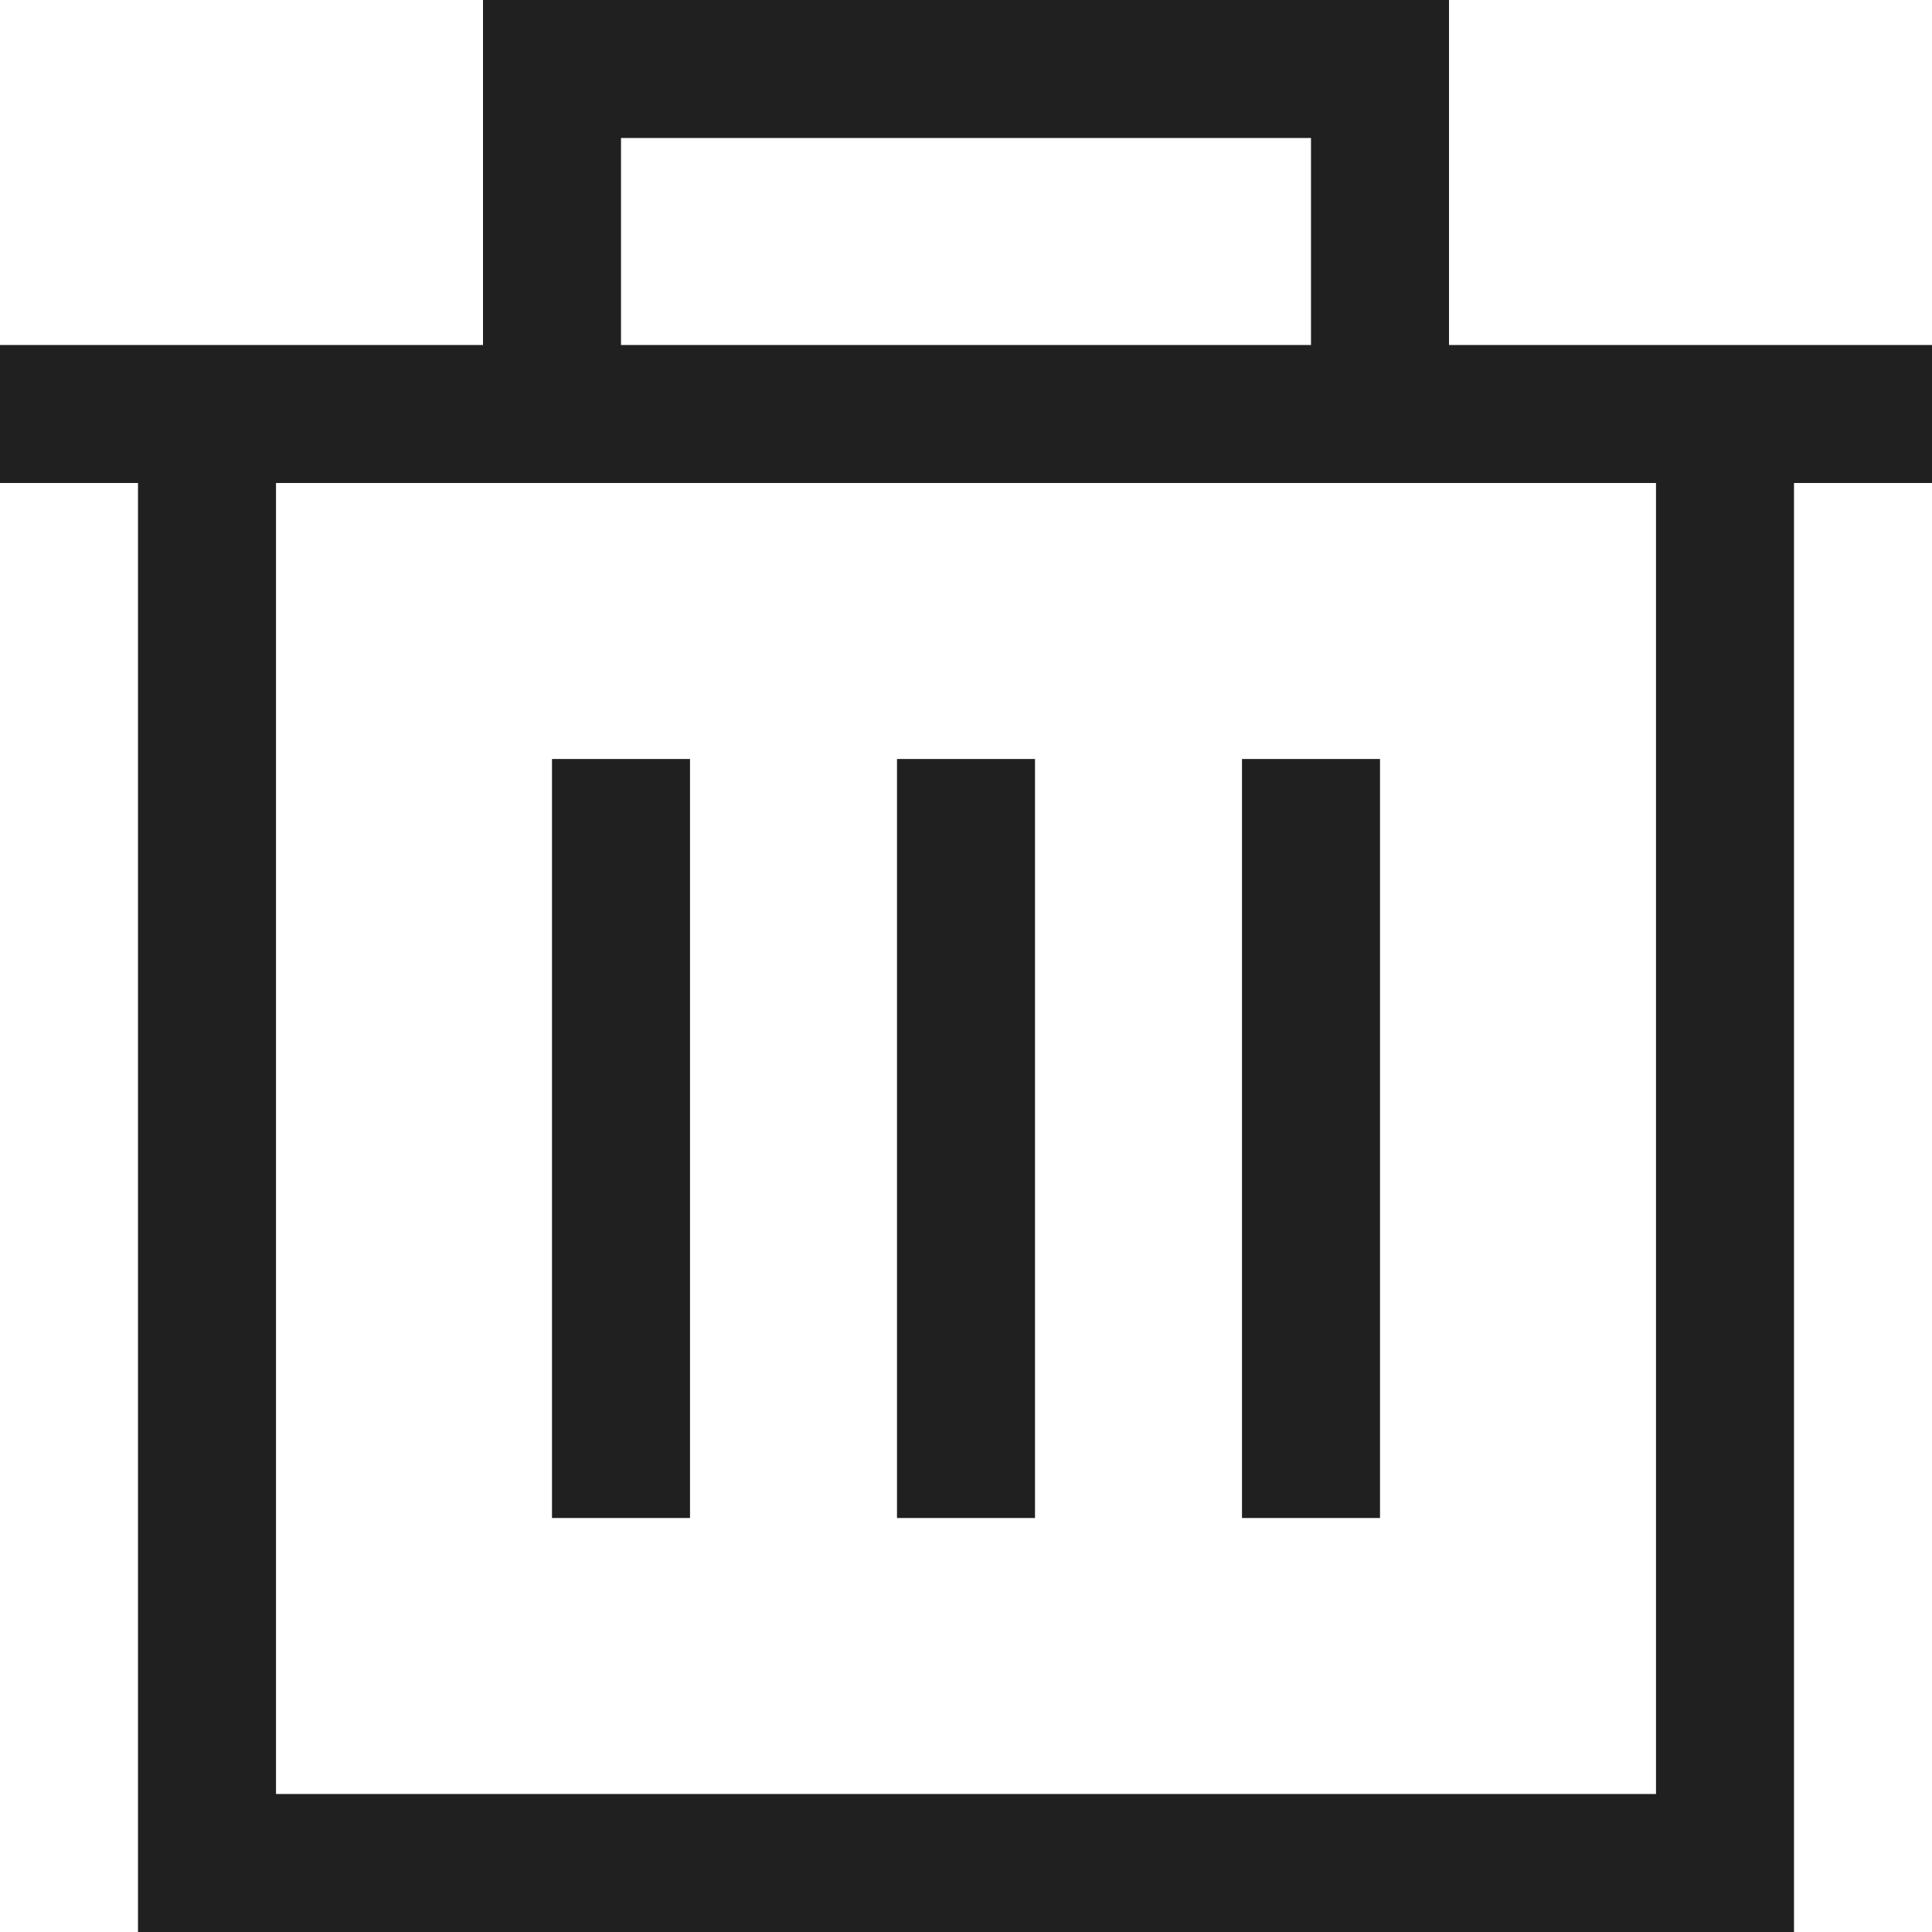 <svg xmlns="http://www.w3.org/2000/svg" width="14" height="14" viewBox="0 0 14 14">
  <g id="Delete" transform="translate(-4 -1.5)">
    <path id="layer2" d="M16.5,4.5V15H5.5V4.5M4,4.5H18M8,4.5V2h6V4.5" fill="none" stroke="#202020" stroke-miterlimit="10" stroke-width="1"/>
    <path id="layer1" d="M24.5,22v5.5M22,22v5.5M27,22v5.5" transform="translate(-13.5 -15)" fill="none" stroke="#202020" stroke-miterlimit="10" stroke-width="1"/>
  </g>
</svg>
